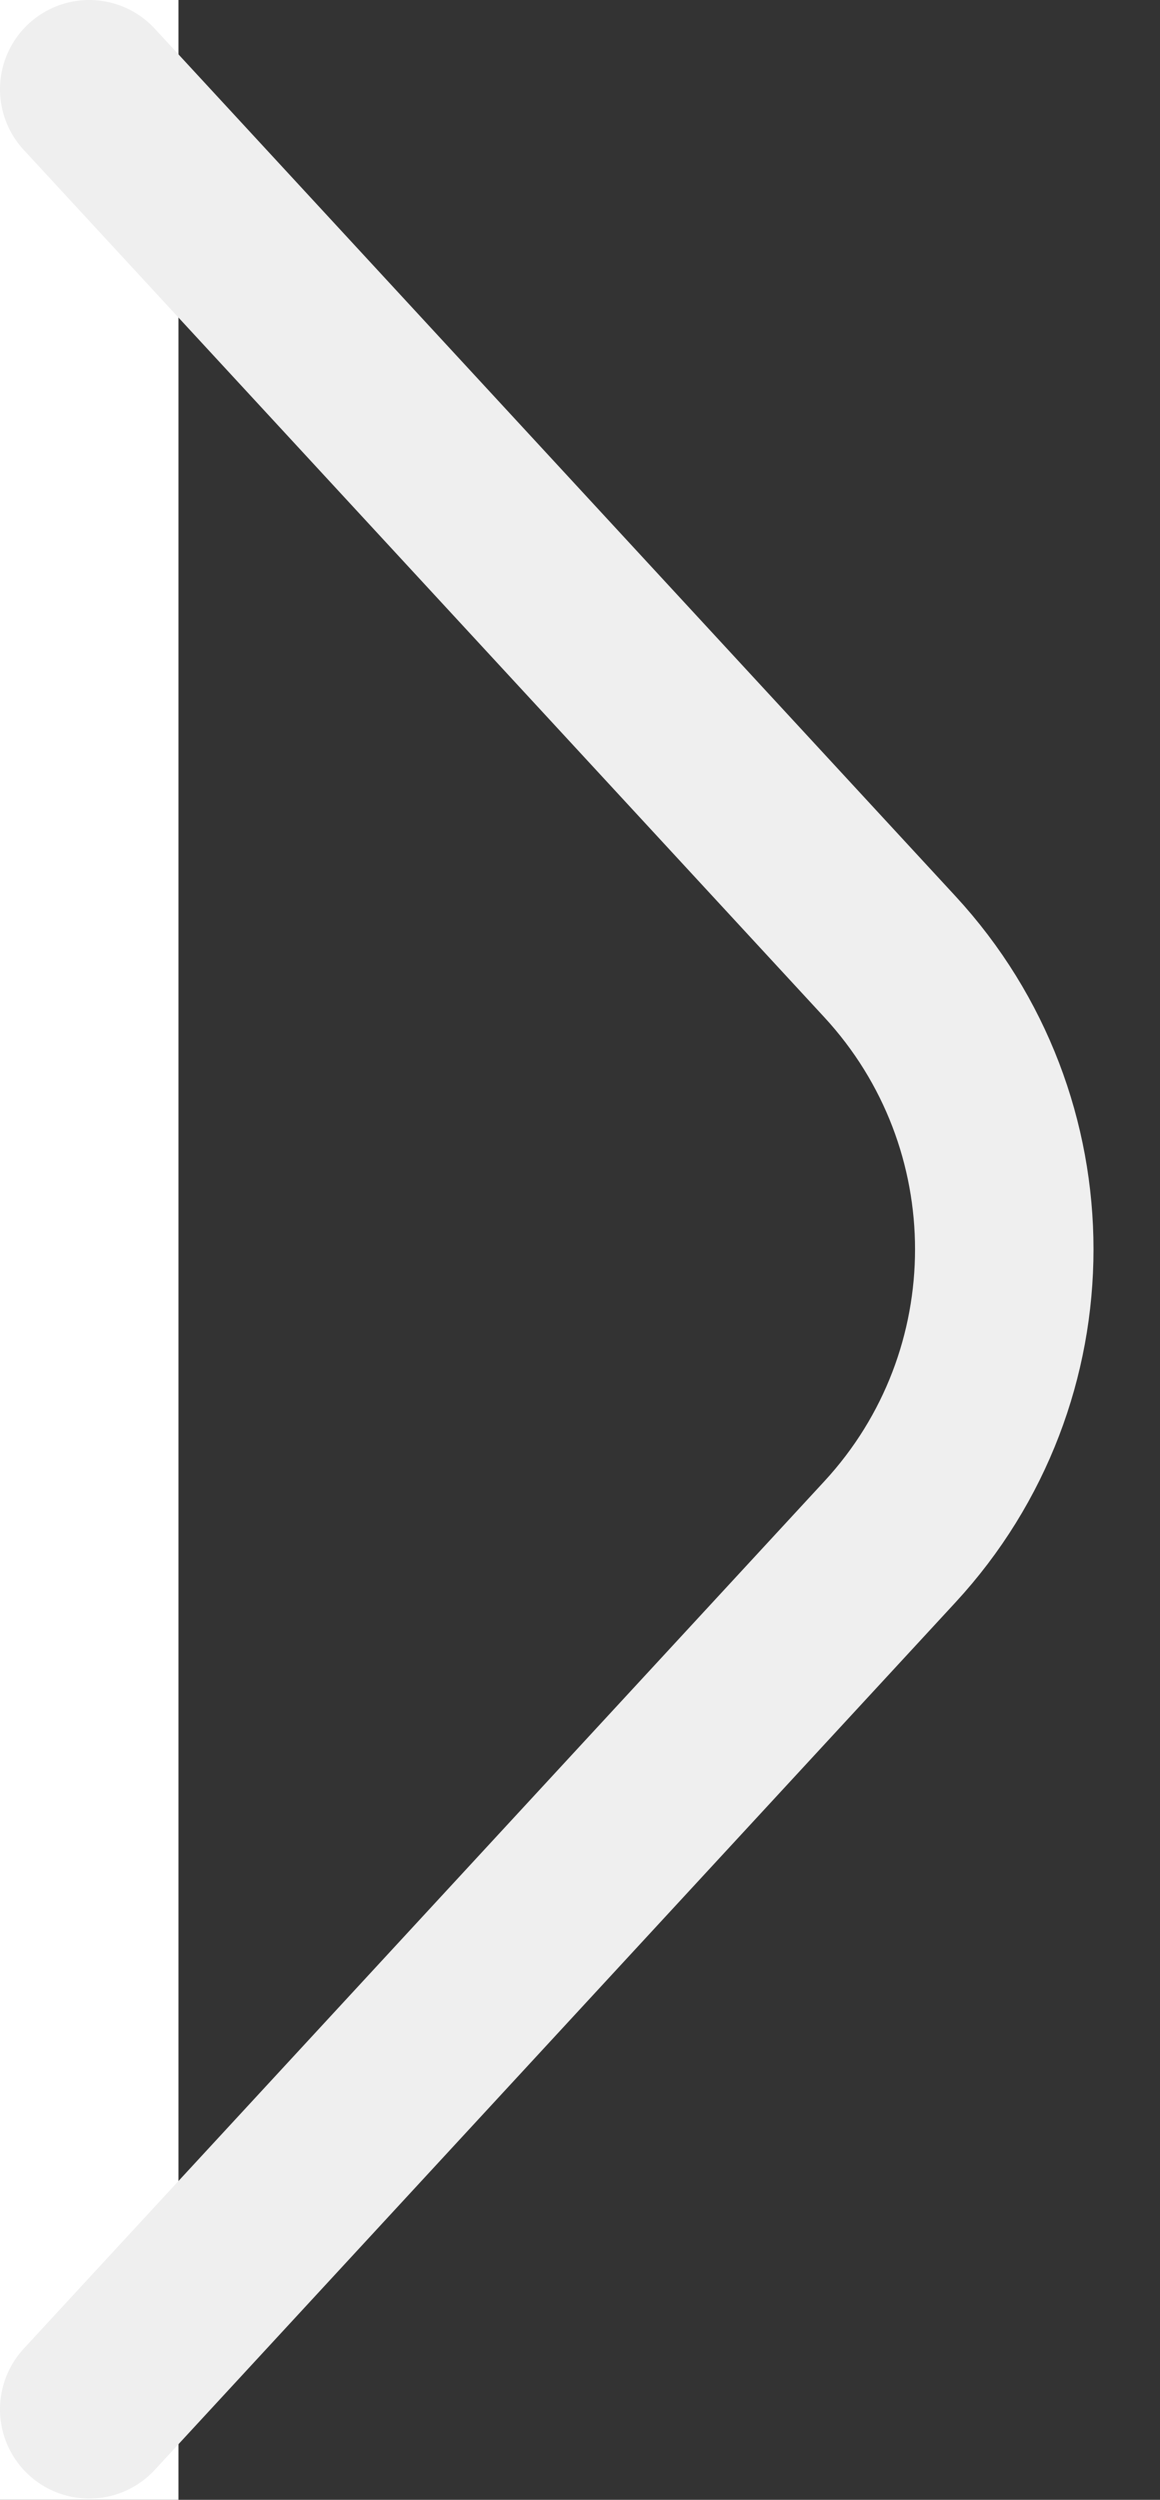 <svg width="13" height="28" viewBox="0 0 13 28" fill="none" xmlns="http://www.w3.org/2000/svg">
<rect x="0" y="0" width="13" height="28" fill="#333333" stroke="none"/>
<line x1="1" x2="1" y2="28" stroke="white" stroke-width="2"/>
<path d="M1 1L9.973 10.716C11.682 12.567 11.682 15.42 9.973 17.27L1 26.986" stroke="#EFEFEF" stroke-width="2" stroke-linecap="round"/>
</svg>
